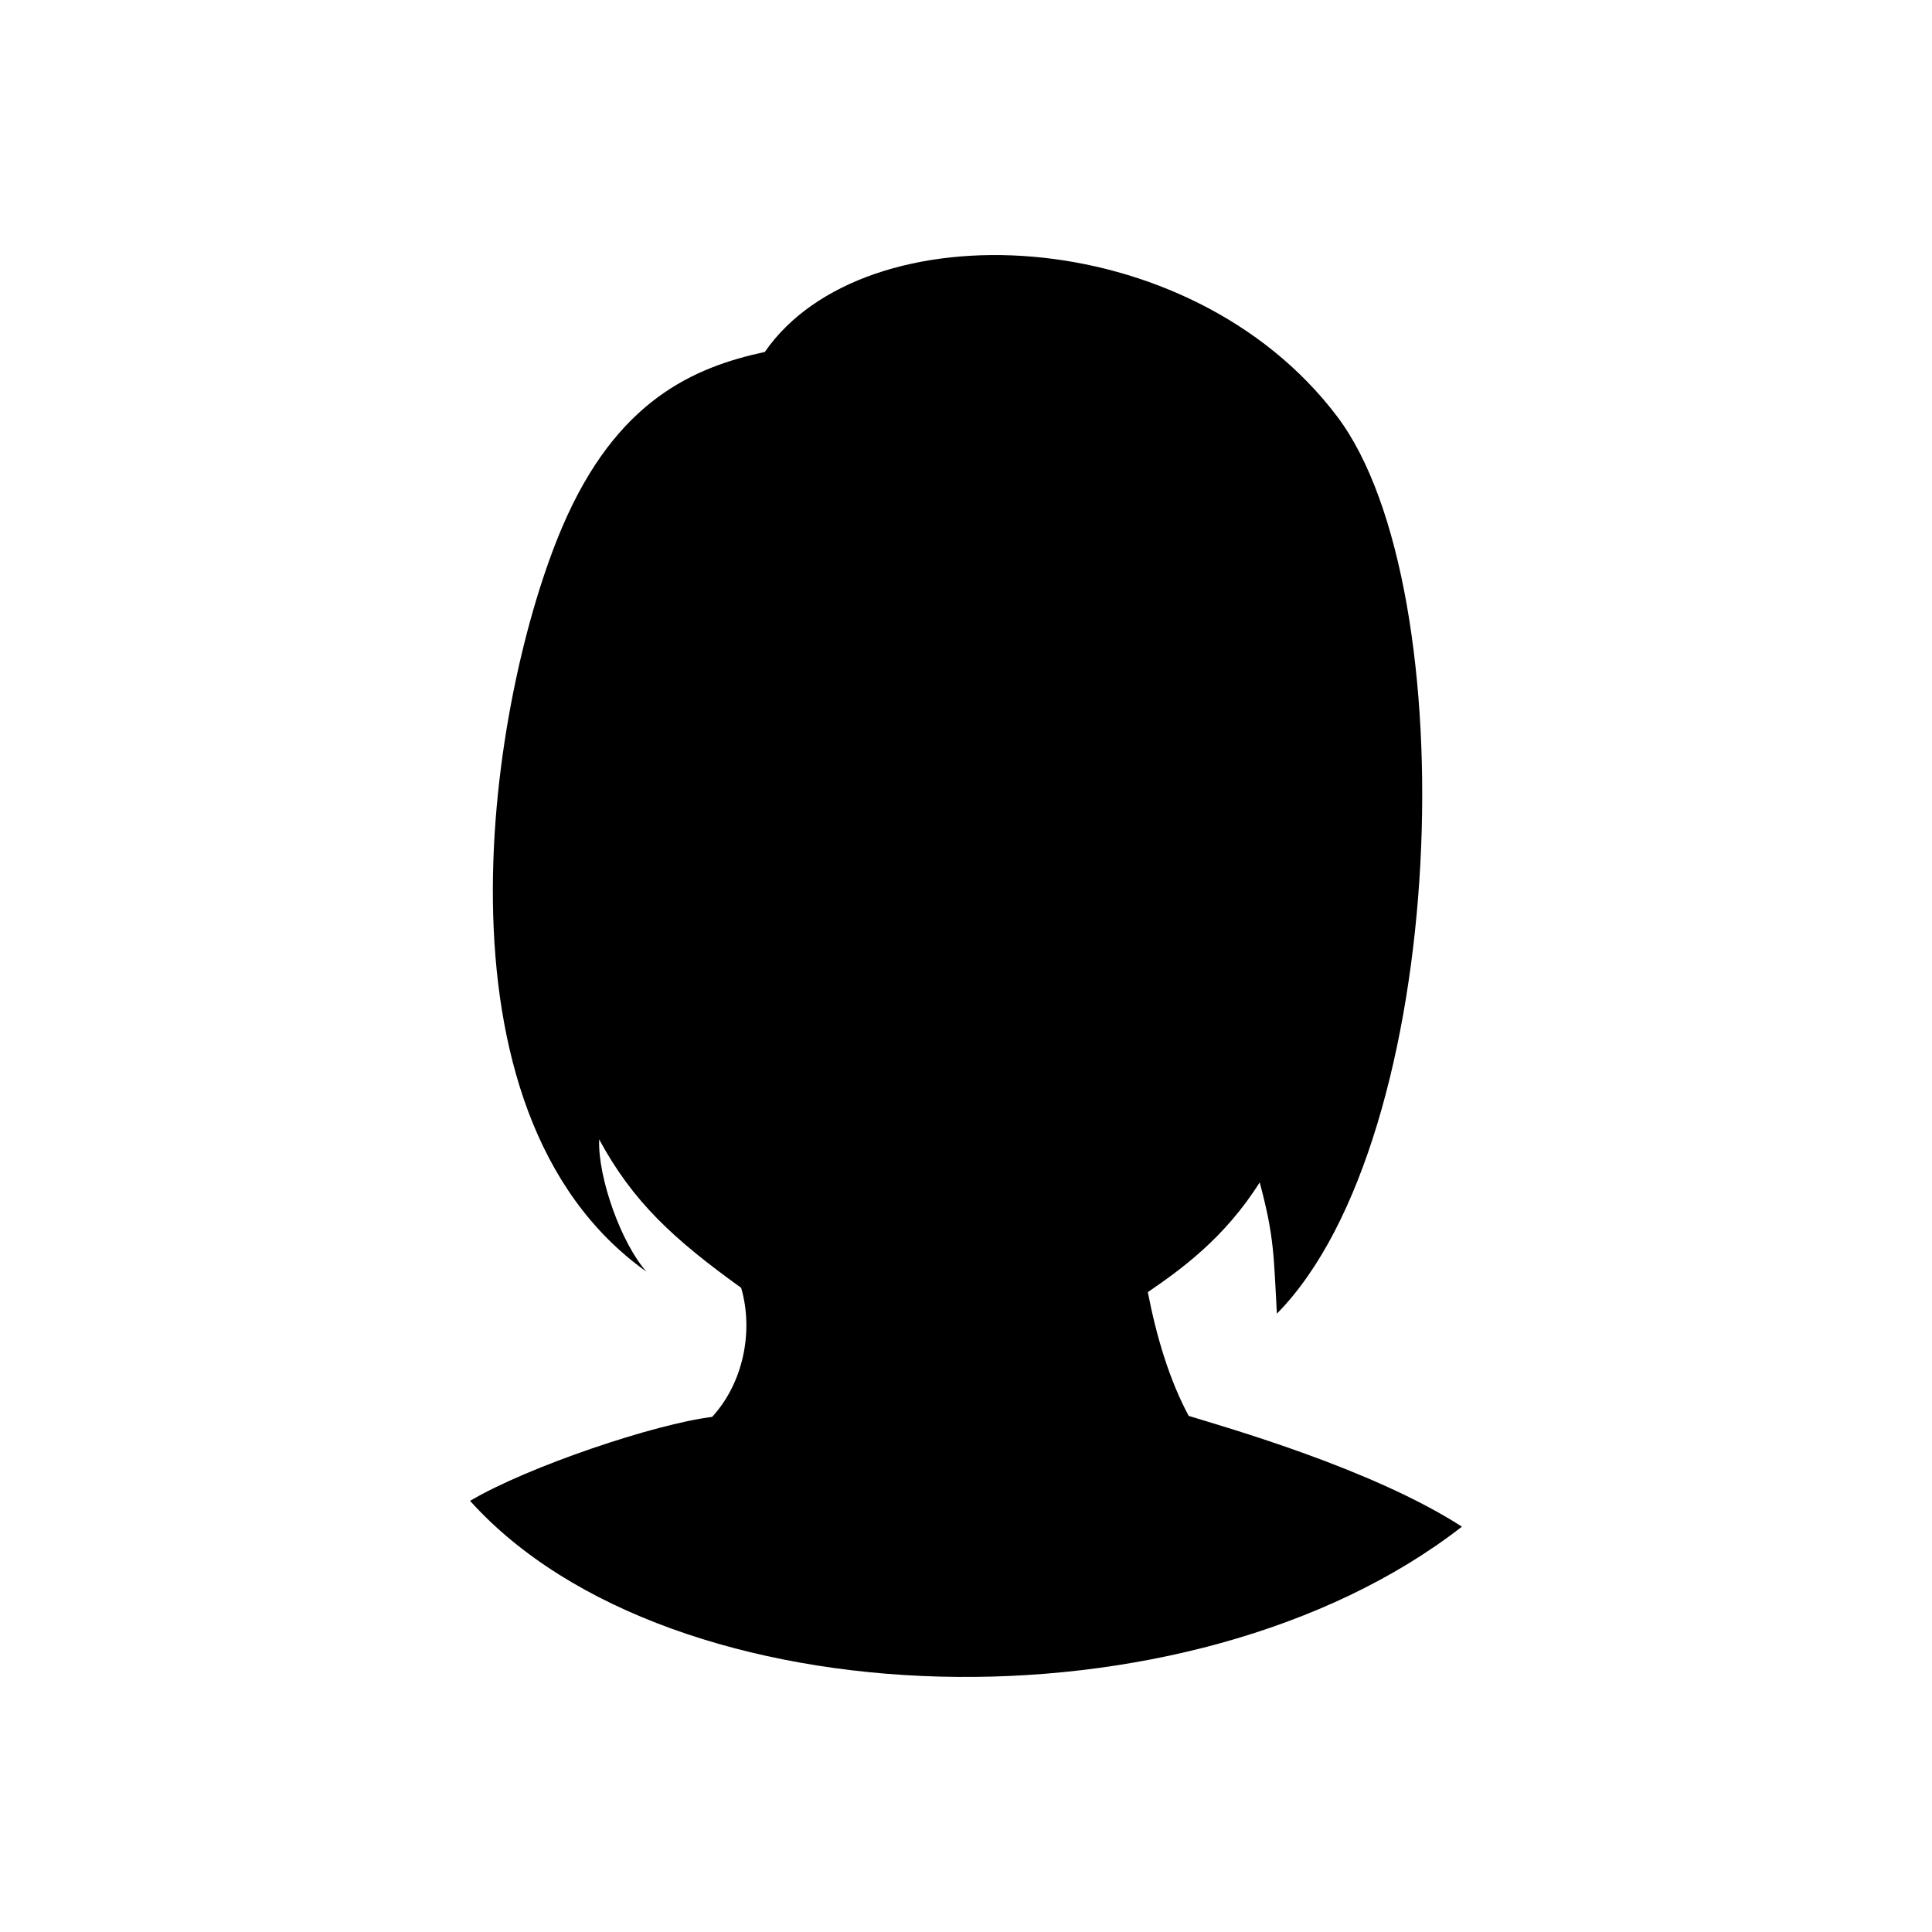 <?xml version="1.0" encoding="UTF-8" standalone="no"?>
<!-- Created with Inkscape (http://www.inkscape.org/) -->

<svg
   xmlns:dc="http://purl.org/dc/elements/1.1/"
   xmlns:cc="http://creativecommons.org/ns#"
   xmlns:rdf="http://www.w3.org/1999/02/22-rdf-syntax-ns#"
   xmlns:svg="http://www.w3.org/2000/svg"
   xmlns="http://www.w3.org/2000/svg"
   xmlns:sodipodi="http://sodipodi.sourceforge.net/DTD/sodipodi-0.dtd"
   xmlns:inkscape="http://www.inkscape.org/namespaces/inkscape"
   width="32mm"
   height="32mm"
   viewBox="0 0 113.386 113.386"
   id="svg2"
   version="1.1"
   inkscape:version="0.91 r13725"
   sodipodi:docname="People.svg">
  <defs
     id="defs4">
    <inkscape:perspective
       sodipodi:type="inkscape:persp3d"
       inkscape:vp_x="0 : 56.692915 : 1"
       inkscape:vp_y="0 : 1000 : 0"
       inkscape:vp_z="113.38583 : 56.692915 : 1"
       inkscape:persp3d-origin="56.692915 : 37.795277 : 1"
       id="perspective4244" />
  </defs>
  <sodipodi:namedview
     id="base"
     pagecolor="#ffffff"
     bordercolor="#666666"
     borderopacity="1.0"
     inkscape:pageopacity="0.0"
     inkscape:pageshadow="2"
     inkscape:zoom="3.959798"
     inkscape:cx="58.546515"
     inkscape:cy="70.848611"
     inkscape:document-units="px"
     inkscape:current-layer="layer1"
     showgrid="false"
     inkscape:window-width="1920"
     inkscape:window-height="1027"
     inkscape:window-x="-8"
     inkscape:window-y="-8"
     inkscape:window-maximized="1" />
  <g
     inkscape:label="Layer 1"
     inkscape:groupmode="layer"
     id="layer1"
     transform="translate(0,-938.976)">
    <path
       style="fill:#000000;fill-rule:evenodd;stroke:none;stroke-width:1px;stroke-linecap:butt;stroke-linejoin:miter;stroke-opacity:1"
       d="m 27.588,1027.059 c 11.762,13.074 42.255,13.924 58.21,1.515 -5.292,-3.415 -13.889,-5.835 -16.036,-6.503 -1.137,-2.119 -1.887,-4.632 -2.399,-7.261 1.918,-1.315 4.489,-3.147 6.566,-6.44 0.869,3.212 0.821,4.375 1.01,7.702 10.132,-10.28 11.142,-42.589 3.536,-52.654 -8.699,-11.511 -27.753,-12.233 -33.588,-3.788 -4.169,0.903 -8.692,2.827 -11.869,10.228 -4.269,9.945 -8.276,34.373 4.924,43.752 -1.468,-1.641 -2.866,-5.518 -2.778,-7.766 1.974,3.663 4.367,5.857 8.334,8.713 0.744,2.58 0.112,5.599 -1.705,7.576 -3.332,0.406 -10.764,2.895 -14.205,4.925 z"
       id="path4163"
       inkscape:connector-curvature="0"
       sodipodi:nodetypes="ccccccscsccccc" />
  </g>
</svg>
